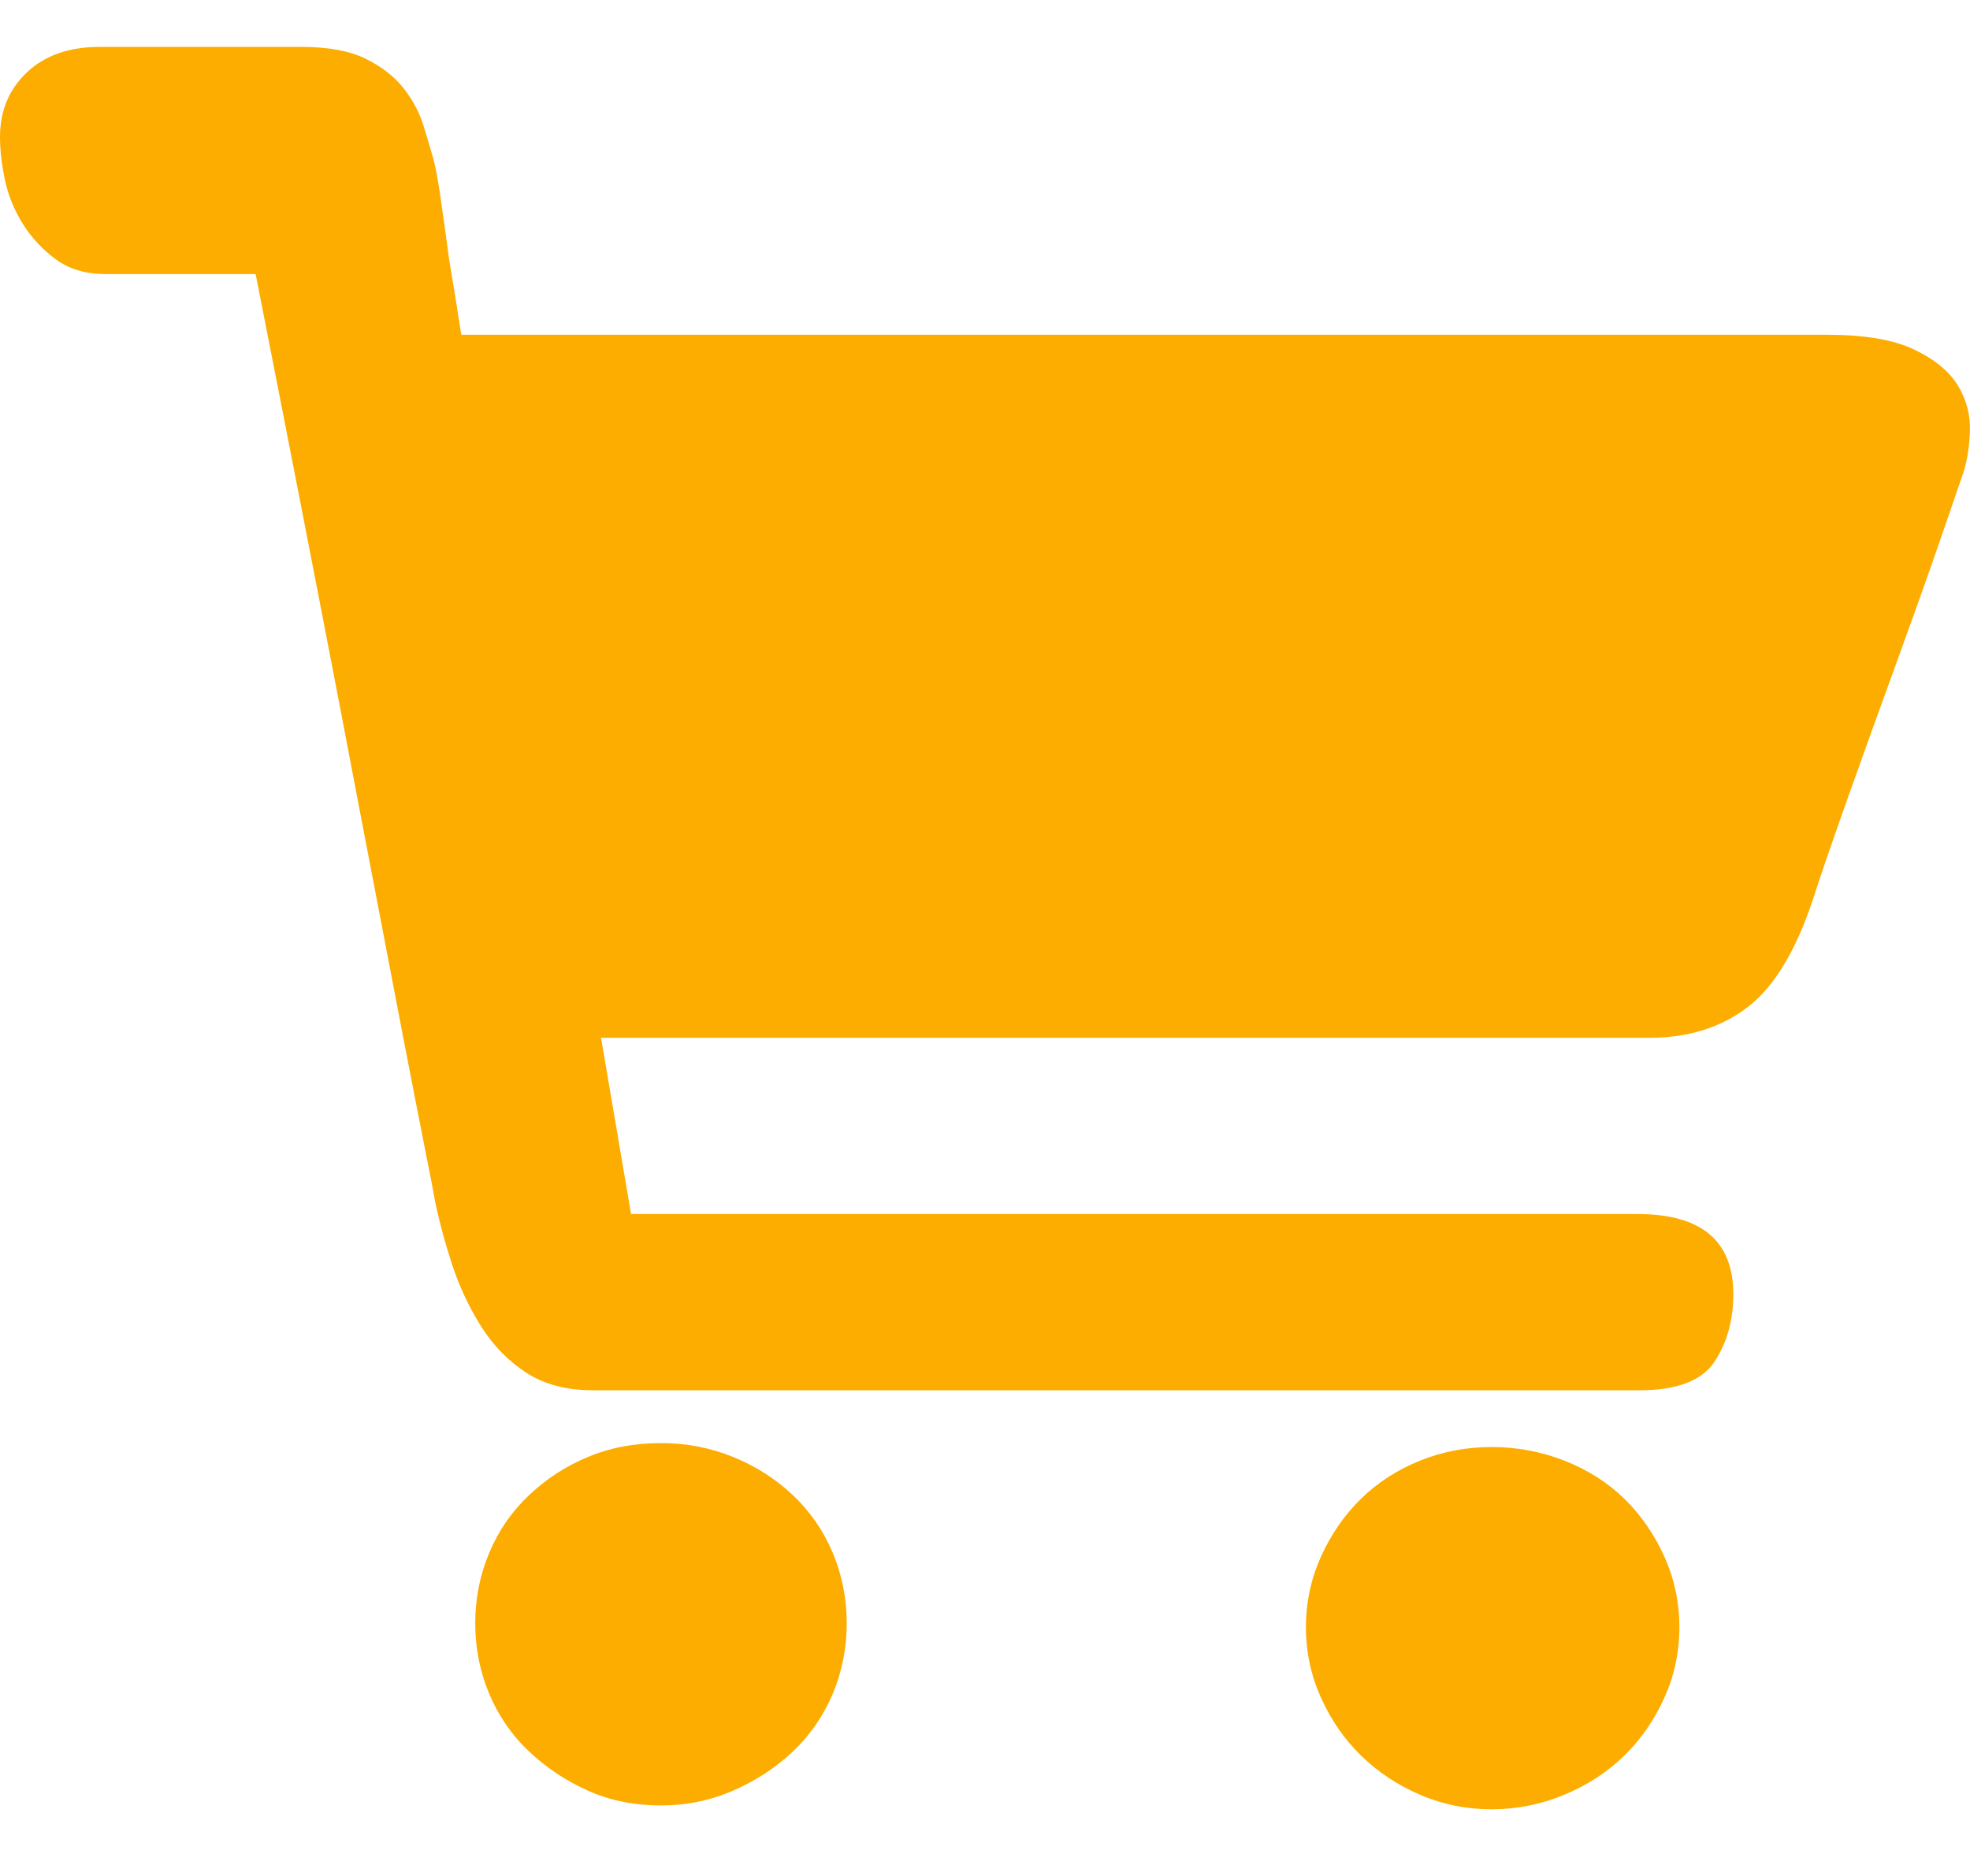 <?xml version="1.0" encoding="UTF-8"?>
<svg width="21px" height="20px" viewBox="0 0 21 20" version="1.1" xmlns="http://www.w3.org/2000/svg" xmlns:xlink="http://www.w3.org/1999/xlink">
    <title>Platform-block-1-icon1</title>
    <g id="页面-1" stroke="none" stroke-width="1" fill="none" fill-rule="evenodd">
        <g id="SEAGM-COM" transform="translate(-360, -539)" fill="#FCAD00" fill-rule="nonzero">
            <g id="编组" transform="translate(360, 539)">
                <path d="M7.046,15.385 C7.315,15.385 7.571,15.434 7.812,15.532 C8.053,15.629 8.266,15.765 8.451,15.939 C8.635,16.113 8.777,16.318 8.877,16.555 C8.976,16.791 9.026,17.042 9.026,17.306 C9.026,17.571 8.976,17.821 8.877,18.058 C8.777,18.294 8.635,18.5 8.451,18.674 C8.266,18.848 8.053,18.987 7.812,19.091 C7.571,19.196 7.315,19.248 7.046,19.248 C6.762,19.248 6.503,19.196 6.269,19.091 C6.035,18.987 5.825,18.848 5.641,18.674 C5.456,18.5 5.315,18.294 5.215,18.058 C5.116,17.821 5.066,17.571 5.066,17.306 C5.066,17.042 5.116,16.791 5.215,16.555 C5.315,16.318 5.456,16.113 5.641,15.939 C5.825,15.765 6.035,15.629 6.269,15.532 C6.503,15.434 6.762,15.385 7.046,15.385 Z M15.901,15.427 C16.171,15.427 16.43,15.476 16.678,15.573 C16.926,15.671 17.139,15.806 17.317,15.98 C17.494,16.154 17.636,16.36 17.742,16.596 C17.849,16.833 17.902,17.083 17.902,17.348 C17.902,17.612 17.849,17.863 17.742,18.099 C17.636,18.336 17.494,18.541 17.317,18.715 C17.139,18.889 16.926,19.029 16.678,19.133 C16.43,19.237 16.171,19.289 15.901,19.289 C15.631,19.289 15.376,19.237 15.135,19.133 C14.894,19.029 14.684,18.889 14.507,18.715 C14.329,18.541 14.188,18.336 14.081,18.099 C13.975,17.863 13.921,17.612 13.921,17.348 C13.921,17.083 13.975,16.833 14.081,16.596 C14.188,16.36 14.329,16.154 14.507,15.98 C14.684,15.806 14.894,15.671 15.135,15.573 C15.376,15.476 15.631,15.427 15.901,15.427 Z M19.477,3.569 C19.875,3.569 20.183,3.621 20.403,3.726 C20.623,3.83 20.779,3.959 20.872,4.112 C20.964,4.265 21.006,4.428 20.999,4.602 C20.992,4.776 20.967,4.926 20.925,5.051 C20.882,5.176 20.793,5.434 20.659,5.824 C20.524,6.213 20.371,6.641 20.201,7.108 C20.031,7.574 19.864,8.037 19.701,8.496 C19.538,8.955 19.413,9.317 19.328,9.582 C19.144,10.138 18.91,10.525 18.626,10.74 C18.342,10.956 17.994,11.064 17.583,11.064 L16.859,11.064 L15.475,11.064 L13.666,11.064 L11.686,11.064 L6.407,11.064 L6.727,12.943 L17.455,12.943 C18.136,12.943 18.477,13.228 18.477,13.799 C18.477,14.077 18.409,14.317 18.275,14.519 C18.14,14.721 17.874,14.822 17.476,14.822 L16.455,14.822 L14.475,14.822 L12.027,14.822 L9.536,14.822 L7.493,14.822 L6.322,14.822 C6.038,14.822 5.801,14.759 5.609,14.634 C5.417,14.509 5.258,14.345 5.13,14.143 C5.002,13.941 4.899,13.722 4.821,13.486 C4.743,13.249 4.683,13.026 4.64,12.818 C4.626,12.734 4.587,12.532 4.523,12.212 C4.46,11.892 4.381,11.492 4.289,11.012 C4.197,10.531 4.094,9.996 3.981,9.404 C3.867,8.813 3.754,8.218 3.64,7.619 C3.37,6.213 3.065,4.648 2.725,2.922 L1.128,2.922 C0.915,2.922 0.738,2.87 0.596,2.765 C0.454,2.661 0.337,2.536 0.245,2.389 C0.153,2.243 0.089,2.087 0.053,1.92 C0.018,1.753 0,1.6 0,1.46 C0,1.182 0.096,0.952 0.287,0.771 C0.479,0.59 0.738,0.5 1.064,0.5 L1.533,0.5 L1.958,0.5 L2.491,0.5 L3.214,0.5 C3.498,0.5 3.725,0.542 3.895,0.625 C4.066,0.709 4.201,0.813 4.3,0.938 C4.399,1.064 4.47,1.196 4.513,1.335 C4.555,1.474 4.591,1.593 4.619,1.69 C4.648,1.801 4.676,1.958 4.704,2.16 C4.733,2.362 4.761,2.567 4.789,2.776 C4.832,3.026 4.875,3.291 4.917,3.569 L19.477,3.569 Z" id="Platform-block-1-icon1"></path>
            </g>
        </g>
    </g>
</svg>